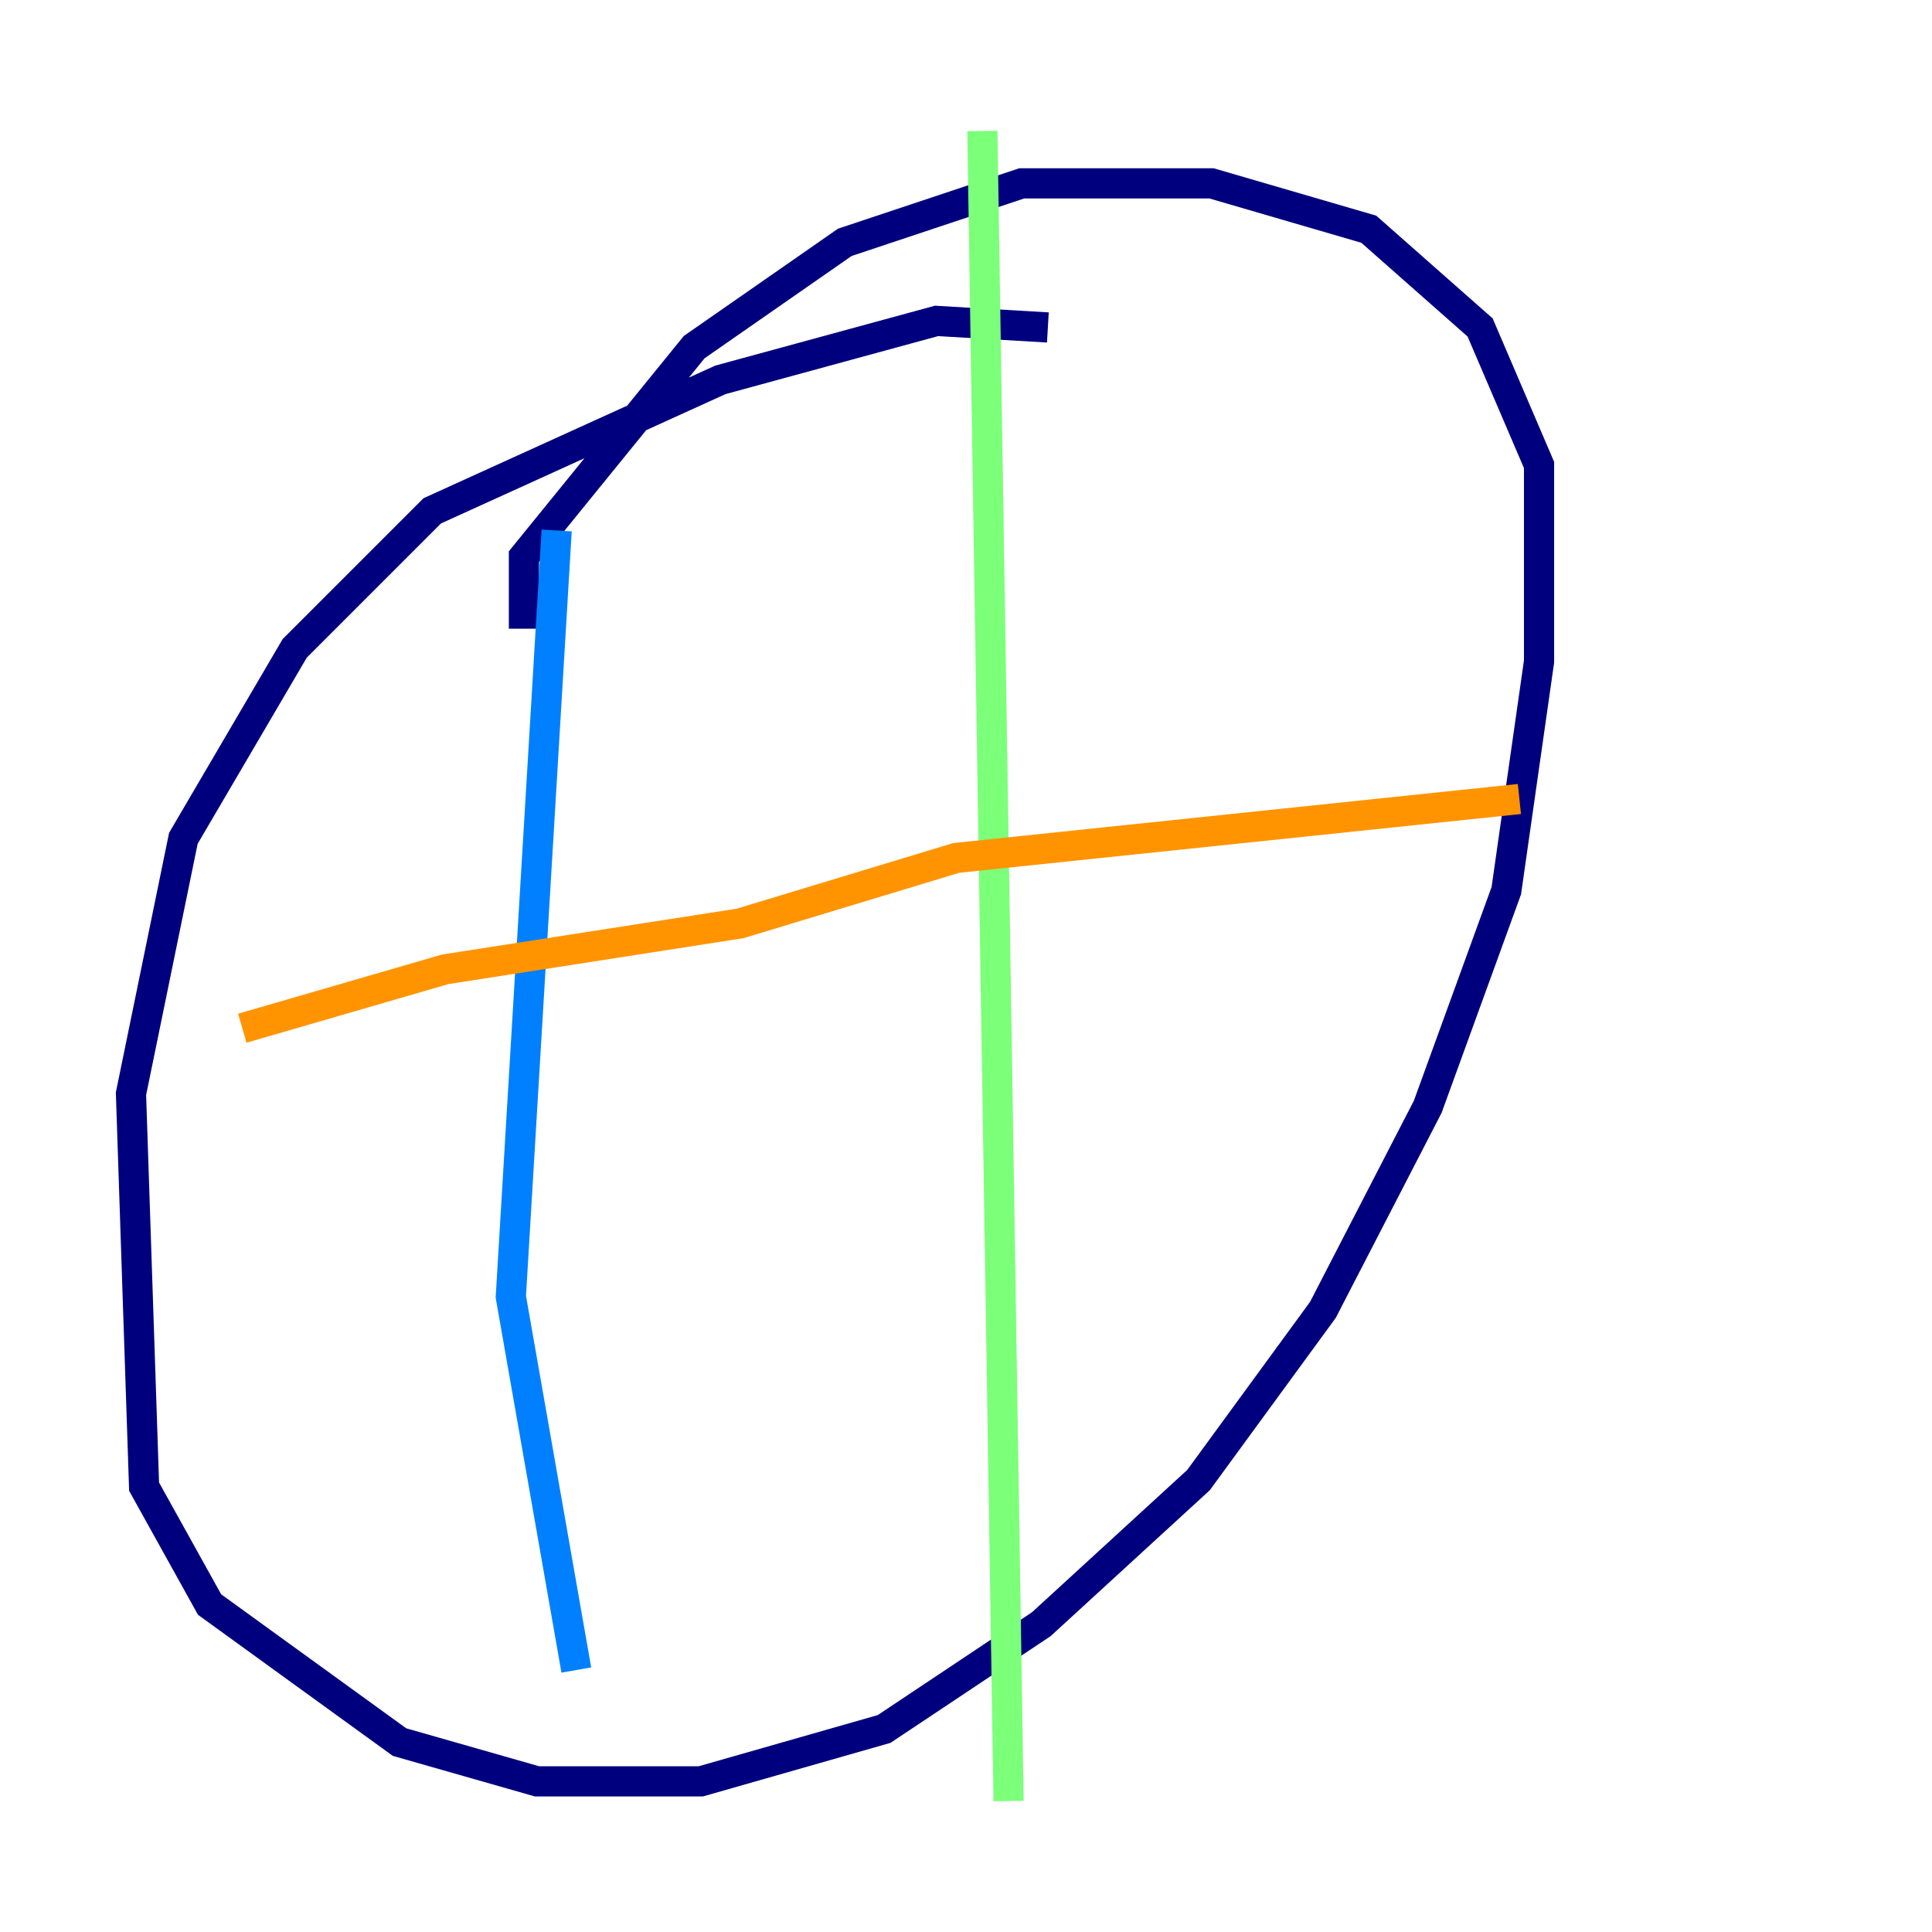 <?xml version="1.0" encoding="utf-8" ?>
<svg baseProfile="tiny" height="128" version="1.2" viewBox="0,0,128,128" width="128" xmlns="http://www.w3.org/2000/svg" xmlns:ev="http://www.w3.org/2001/xml-events" xmlns:xlink="http://www.w3.org/1999/xlink"><defs /><polyline fill="none" points="69.424,21.695 62.047,21.261 47.729,25.166 28.637,33.844 19.525,42.956 12.149,55.539 8.678,72.461 9.546,98.495 13.885,106.305 26.468,115.417 35.58,118.02 46.427,118.02 58.576,114.549 68.99,107.607 79.403,98.061 87.647,86.78 94.59,73.329 99.797,59.01 101.966,43.824 101.966,30.807 98.061,21.695 90.685,15.186 80.271,12.149 67.688,12.149 55.973,16.054 45.993,22.997 34.712,36.881 34.712,41.654" stroke="#00007f" stroke-width="2" /><polyline fill="none" points="36.881,35.146 33.844,85.912 38.183,110.644" stroke="#0080ff" stroke-width="2" /><polyline fill="none" points="65.085,8.678 66.82,119.322" stroke="#7cff79" stroke-width="2" /><polyline fill="none" points="16.054,68.122 29.505,64.217 49.031,61.18 63.349,56.841 100.664,52.936" stroke="#ff9400" stroke-width="2" /><polyline fill="none" points="13.017,98.495 13.017,98.495" stroke="#7f0000" stroke-width="2" /></svg>